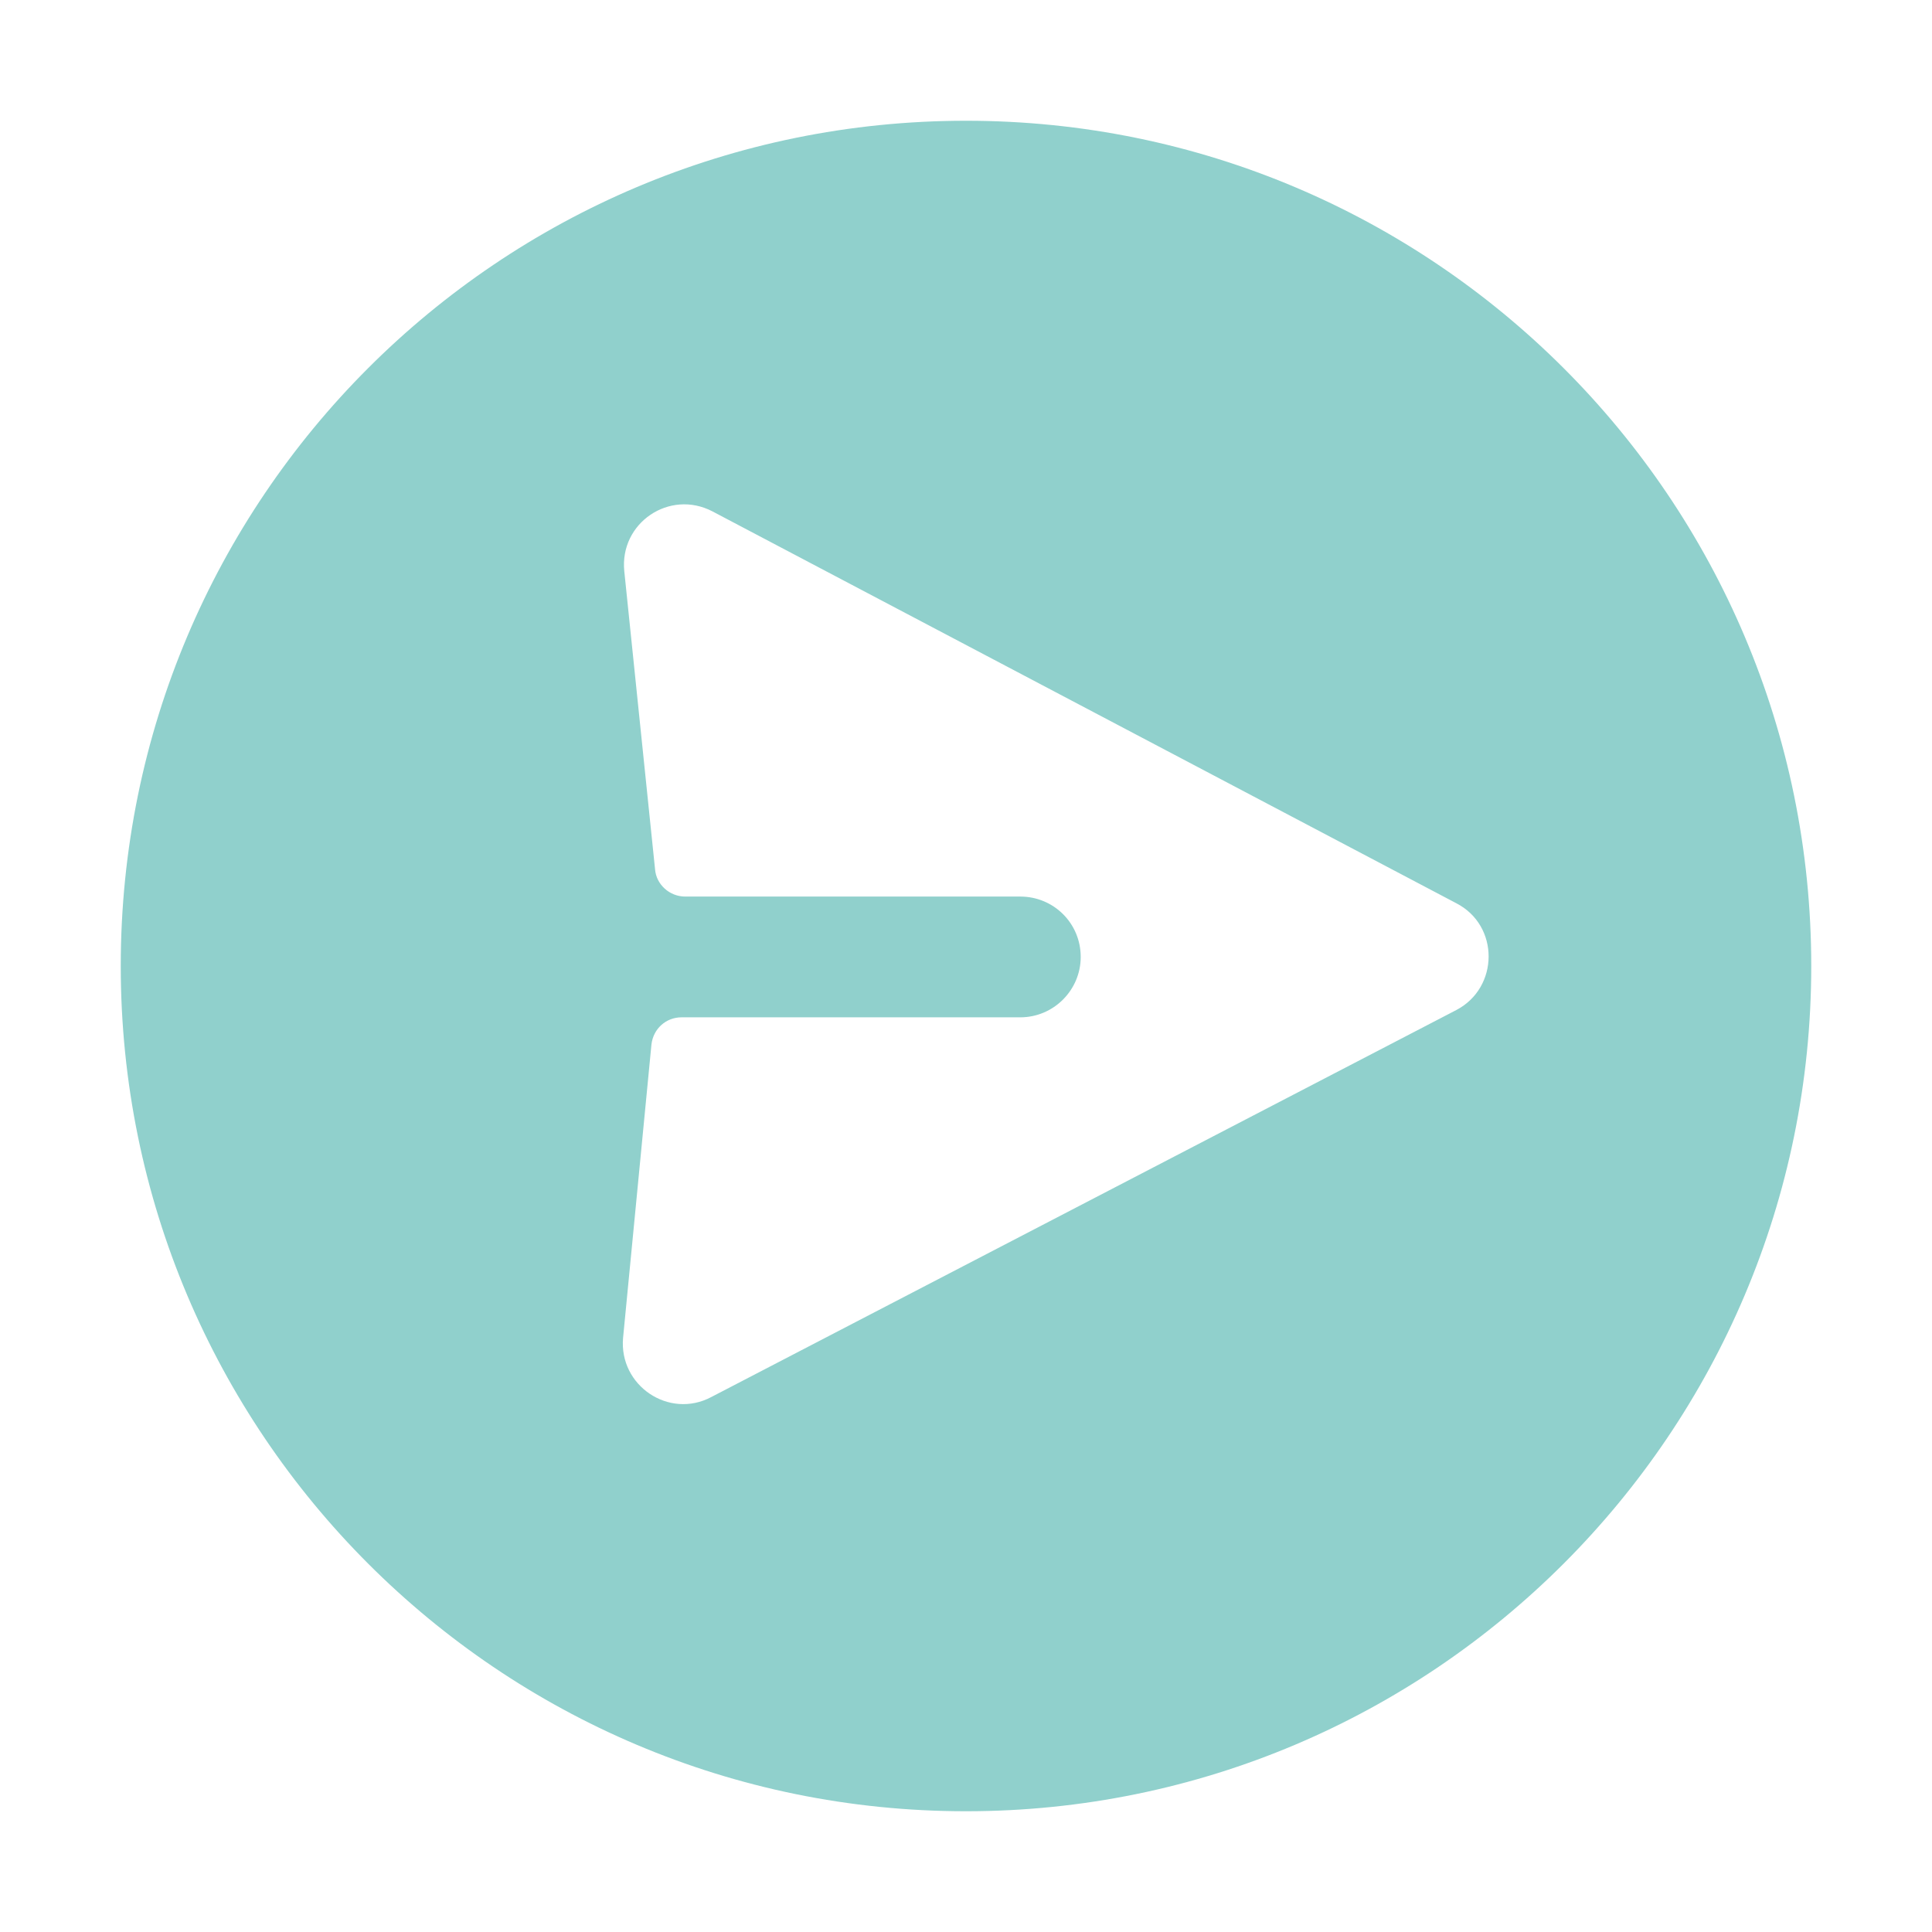 <svg width="32" height="32" viewBox="0 0 32 32" fill="none" xmlns="http://www.w3.org/2000/svg">
<path fill-rule="evenodd" clip-rule="evenodd" d="M16 30C23.73 30 30 23.73 30 16C30 8.26 23.73 2 16 2C8.26 2 2 8.26 2 16C2 23.73 8.26 30 16 30ZM10.85 14.4L10.34 9.46C10.26 8.66 11.09 8.1 11.8 8.47L24.12 14.96C24.84 15.33 24.83 16.36 24.12 16.73L11.78 23.14C11.08 23.51 10.25 22.95 10.32 22.16L10.79 17.3C10.82 17.04 11.03 16.85 11.29 16.85H16.9C17.45 16.85 17.9 16.4 17.9 15.85C17.9 15.29 17.45 14.85 16.9 14.85H11.35C11.09 14.85 10.87 14.65 10.85 14.4Z" fill="#90D0CC"/>
</svg>
